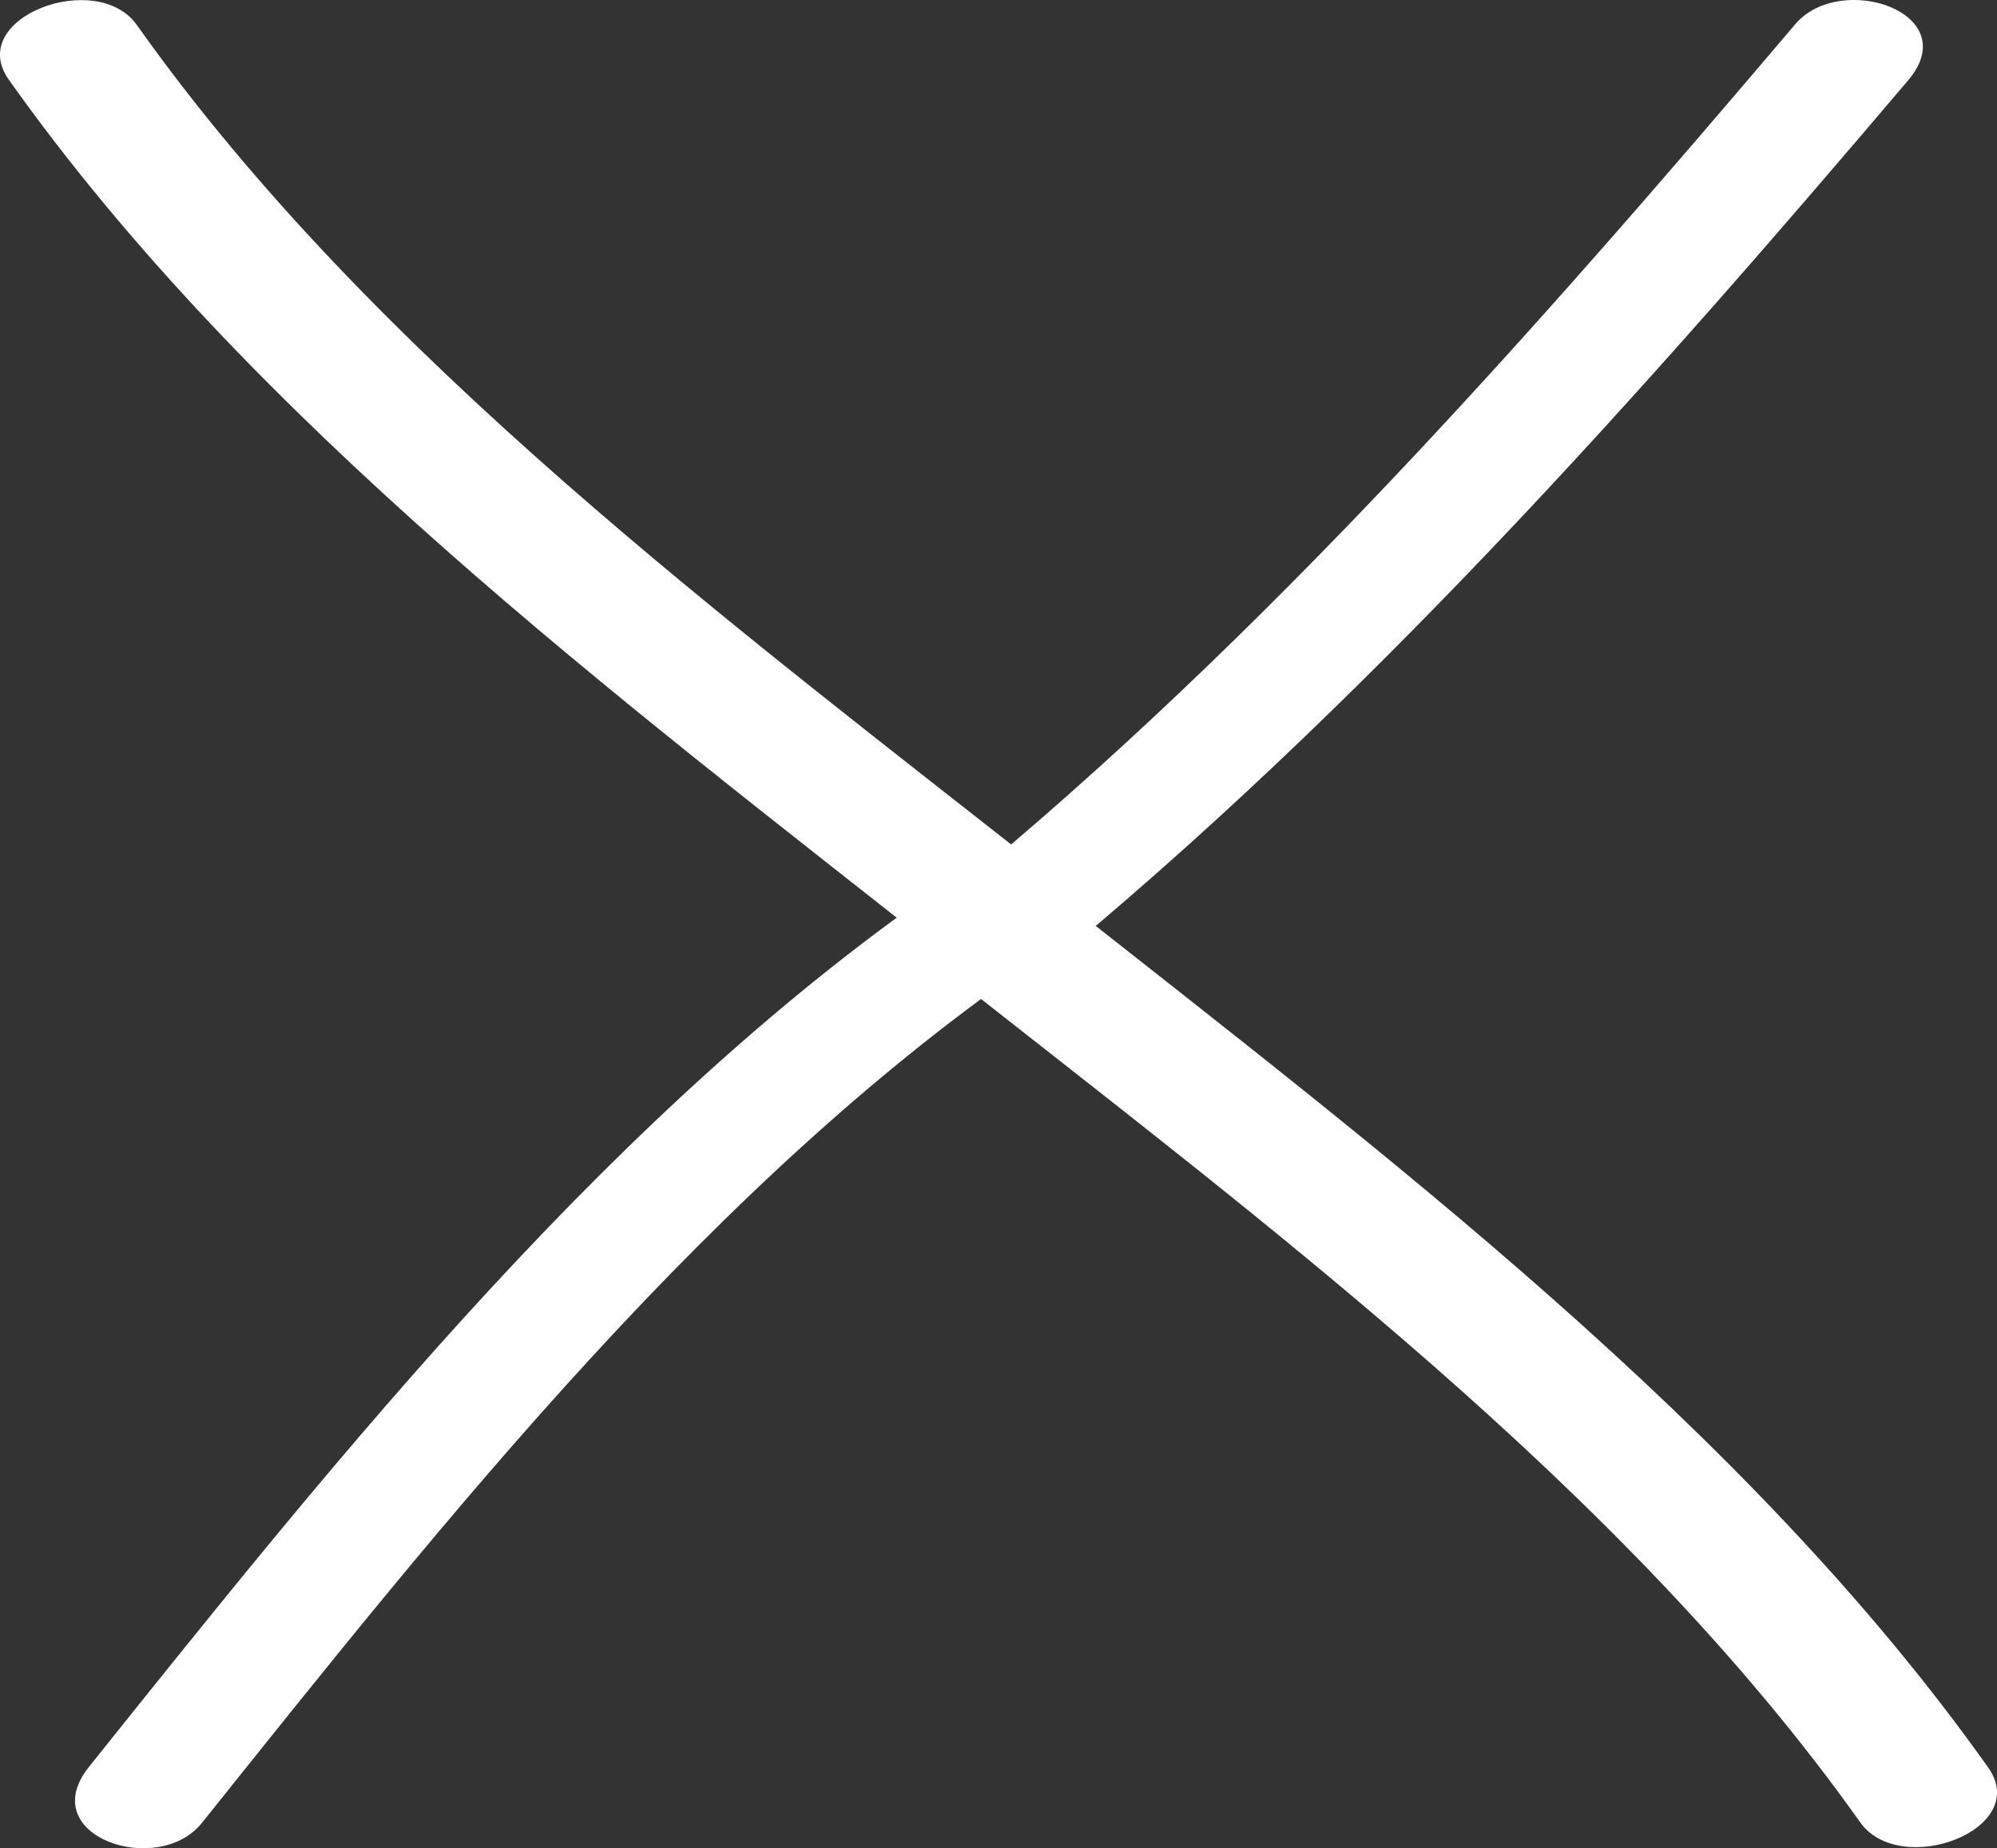 <?xml version="1.0" encoding="utf-8"?>
<!-- Generator: Adobe Illustrator 16.0.0, SVG Export Plug-In . SVG Version: 6.00 Build 0)  -->
<!DOCTYPE svg PUBLIC "-//W3C//DTD SVG 1.1//EN" "http://www.w3.org/Graphics/SVG/1.1/DTD/svg11.dtd">
<svg version="1.1" xmlns="http://www.w3.org/2000/svg" xmlns:xlink="http://www.w3.org/1999/xlink" x="0px" y="0px"
	 width="56.564px" height="52.362px" viewBox="0 0 56.564 52.362" enable-background="new 0 0 56.564 52.362" xml:space="preserve">
<rect x="0" y="0" width="56.564" height="52.362" fill="#333333" stroke="none"/>
<g id="Layer_1">
	<g>
		<g>
			<g>
				<g>
					<path fill="#FFFFFF" d="M5.718,51.646c6.963-8.705,14.531-18.281,23.814-24.579c0.708-0.481,1.07-1.596,0.294-2.209
						c-9.019-7.12-19.262-14.713-25.95-24.15C2.739-0.896-0.995,0.501,0.251,2.26c6.874,9.698,17.226,17.48,26.489,24.795
						c0.098-0.736,0.196-1.473,0.294-2.209C17.476,31.331,9.685,41.1,2.521,50.056C0.95,52.019,4.473,53.202,5.718,51.646
						L5.718,51.646z"/>
				</g>
			</g>
		</g>
		<g>
			<g>
				<g>
					<path fill="#FFFFFF" d="M50.848,0.688C43.514,9.334,35.818,18.07,27.034,25.268c-0.65,0.533-1.116,1.56-0.294,2.209
						c9.018,7.121,19.259,14.714,25.948,24.15c1.137,1.603,4.871,0.206,3.625-1.553c-6.875-9.697-17.225-17.479-26.487-24.795
						c-0.098,0.736-0.196,1.473-0.294,2.209c9.036-7.405,16.969-16.316,24.513-25.21C55.67,0.362,52.133-0.827,50.848,0.688
						L50.848,0.688z"/>
				</g>
			</g>
		</g>
	</g>
</g>
<g id="Layer_2">
</g>
</svg>
